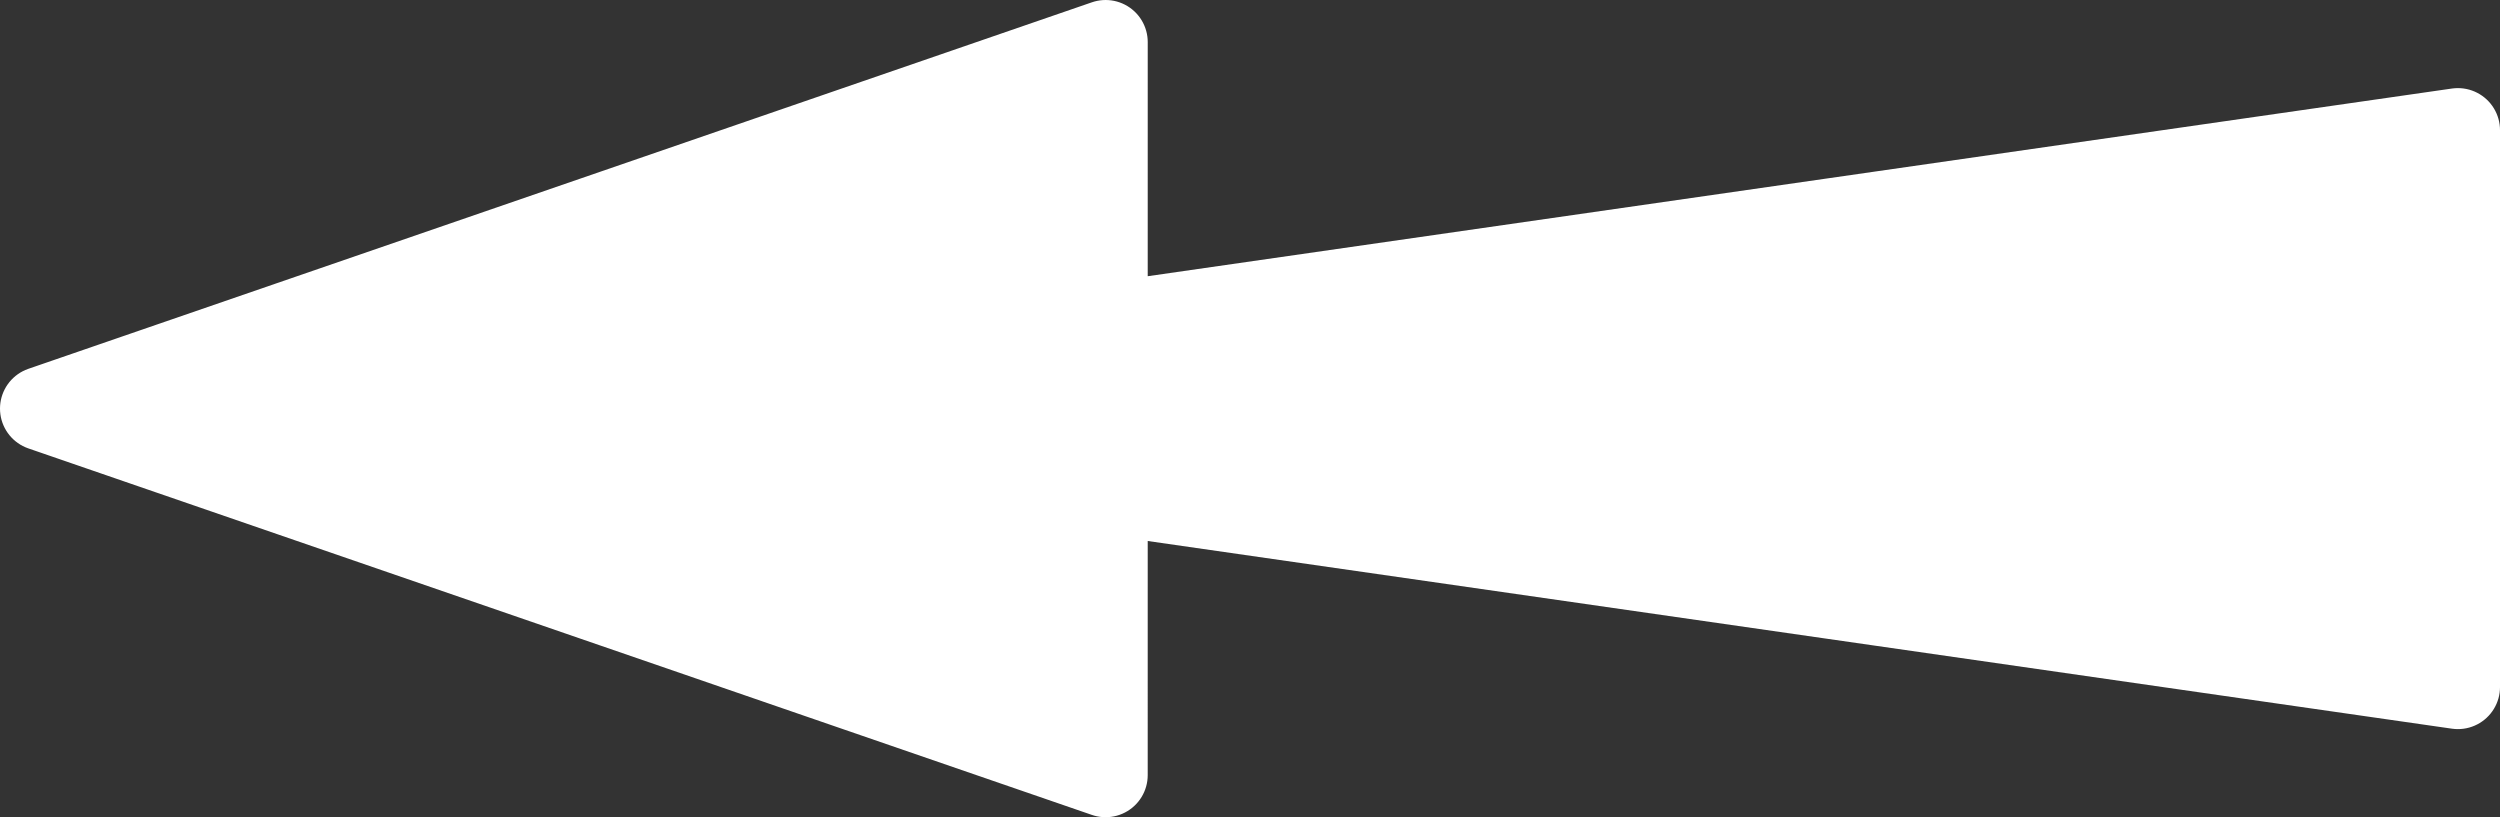 <?xml version="1.0" encoding="UTF-8" standalone="no"?>
<!-- Created with Inkscape (http://www.inkscape.org/) -->

<svg
   width="385.439"
   height="125.995"
   viewBox="0 0 101.981 33.336"
   version="1.1"
   id="svg5"
   inkscape:version="1.2.2 (732a01da63, 2022-12-09)"
   sodipodi:docname="Arrow In.svg"
   xmlns:inkscape="http://www.inkscape.org/namespaces/inkscape"
   xmlns:sodipodi="http://sodipodi.sourceforge.net/DTD/sodipodi-0.dtd"
   xmlns="http://www.w3.org/2000/svg"
   xmlns:svg="http://www.w3.org/2000/svg">
  <rect x="0" y="0" width="101.981" height="33.336" fill="#333333" stroke="none"/>
  <sodipodi:namedview
     id="namedview7"
     pagecolor="#ffffff"
     bordercolor="#000000"
     borderopacity="0.25"
     inkscape:showpageshadow="2"
     inkscape:pageopacity="0.0"
     inkscape:pagecheckerboard="true"
     inkscape:deskcolor="#d1d1d1"
     inkscape:document-units="mm"
     showgrid="false"
     inkscape:zoom="2.0888419"
     inkscape:cx="216.62721"
     inkscape:cy="40.692405"
     inkscape:window-width="1920"
     inkscape:window-height="1009"
     inkscape:window-x="-8"
     inkscape:window-y="-8"
     inkscape:window-maximized="1"
     inkscape:current-layer="layer1" />
  <defs
     id="defs2" />
  <g
     inkscape:label="Layer 1"
     inkscape:groupmode="layer"
     id="layer1"
     transform="translate(-2.3059964e-4,-15.875)">
    <path
       style="fill:#ffffff;stroke:#ffffff;stroke-width:3.434;stroke-linecap:butt;stroke-linejoin:round;stroke-opacity:1;paint-order:normal"
       d="m 45.101,47.494 4.12e-4,-11.532 55.163,7.938 V 21.186 l -55.163,7.938 4.09e-4,-11.532 -43.385,14.951 z"
       id="path821"
       sodipodi:nodetypes="cccccccc" />
  </g>
</svg>
